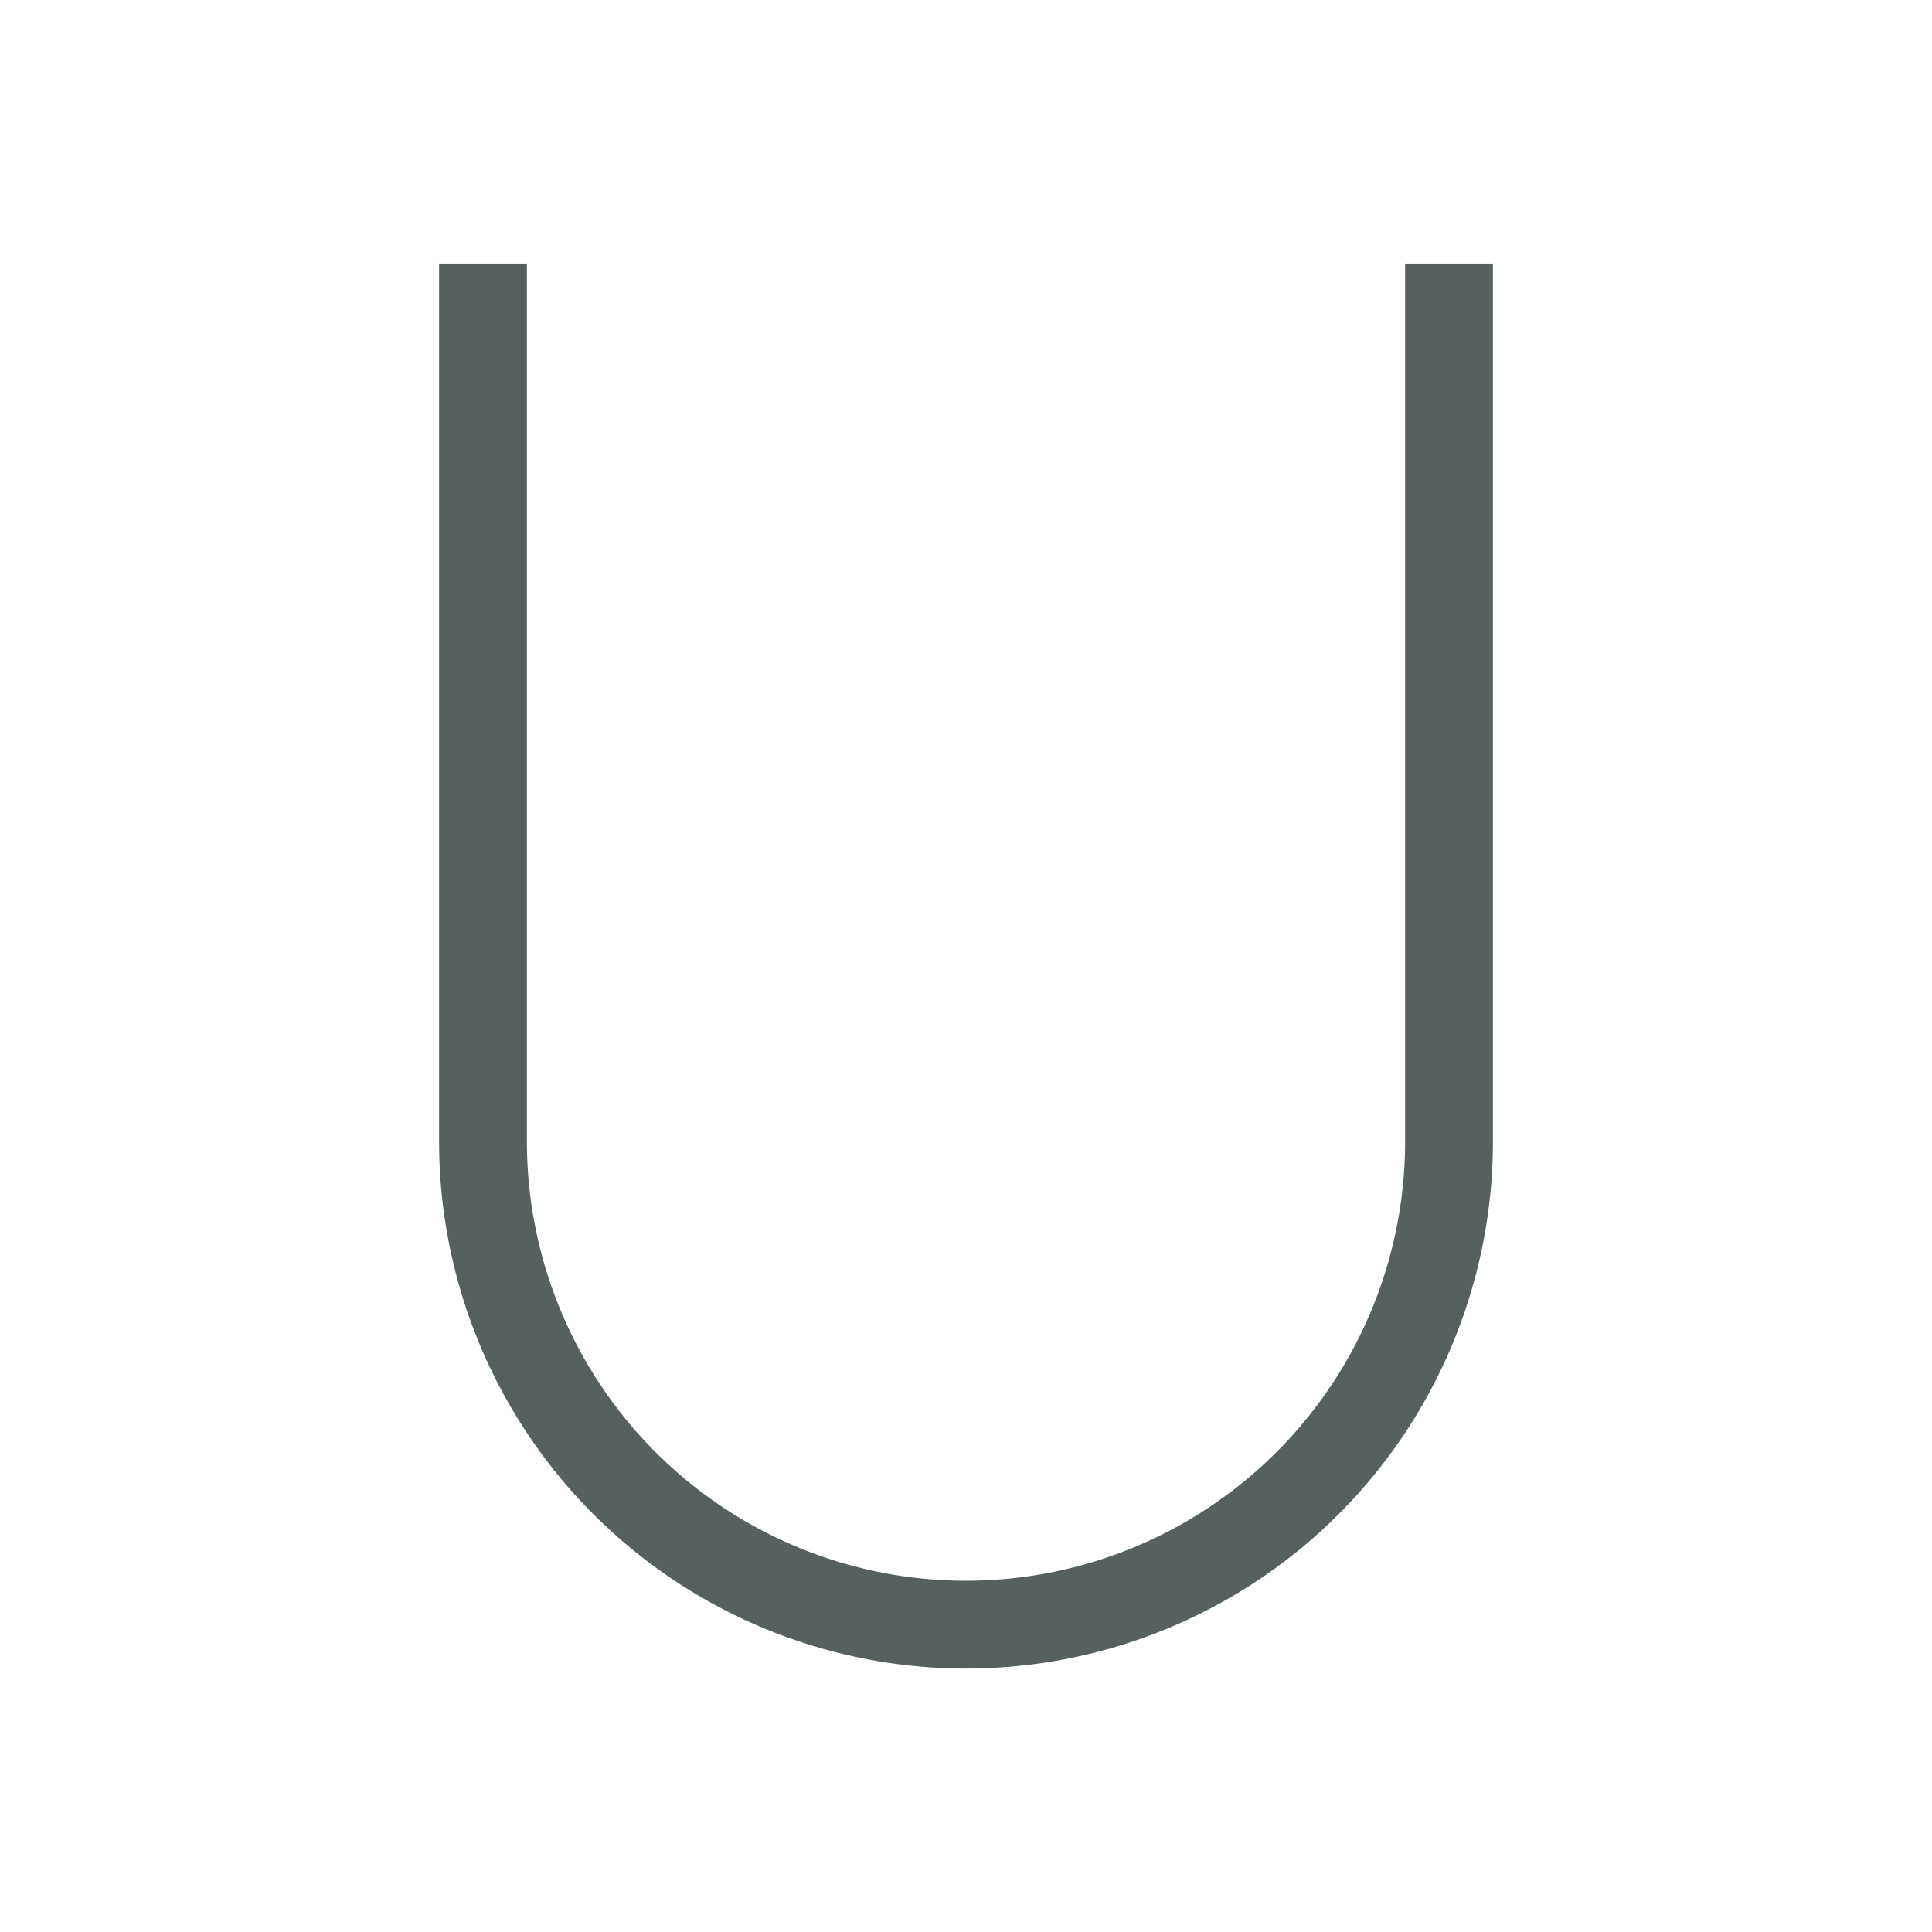<svg xmlns="http://www.w3.org/2000/svg" viewBox="0 0 22 22"><path d="m331 537.36v10a6 6 0 0 0 6 6 6 6 0 0 0 6 -6v-10h-1v10a5 5 0 0 1 -5 5 5 5 0 0 1 -5 -5v-10h-1" mix-blend-mode="normal" solid-color="#000000" color-interpolation-filters="linearRGB" color="#566060" image-rendering="auto" color-rendering="auto" isolation="auto" color-interpolation="sRGB" solid-opacity="1" fill="#566060" shape-rendering="auto" transform="translate(-326-534.36)"/></svg>